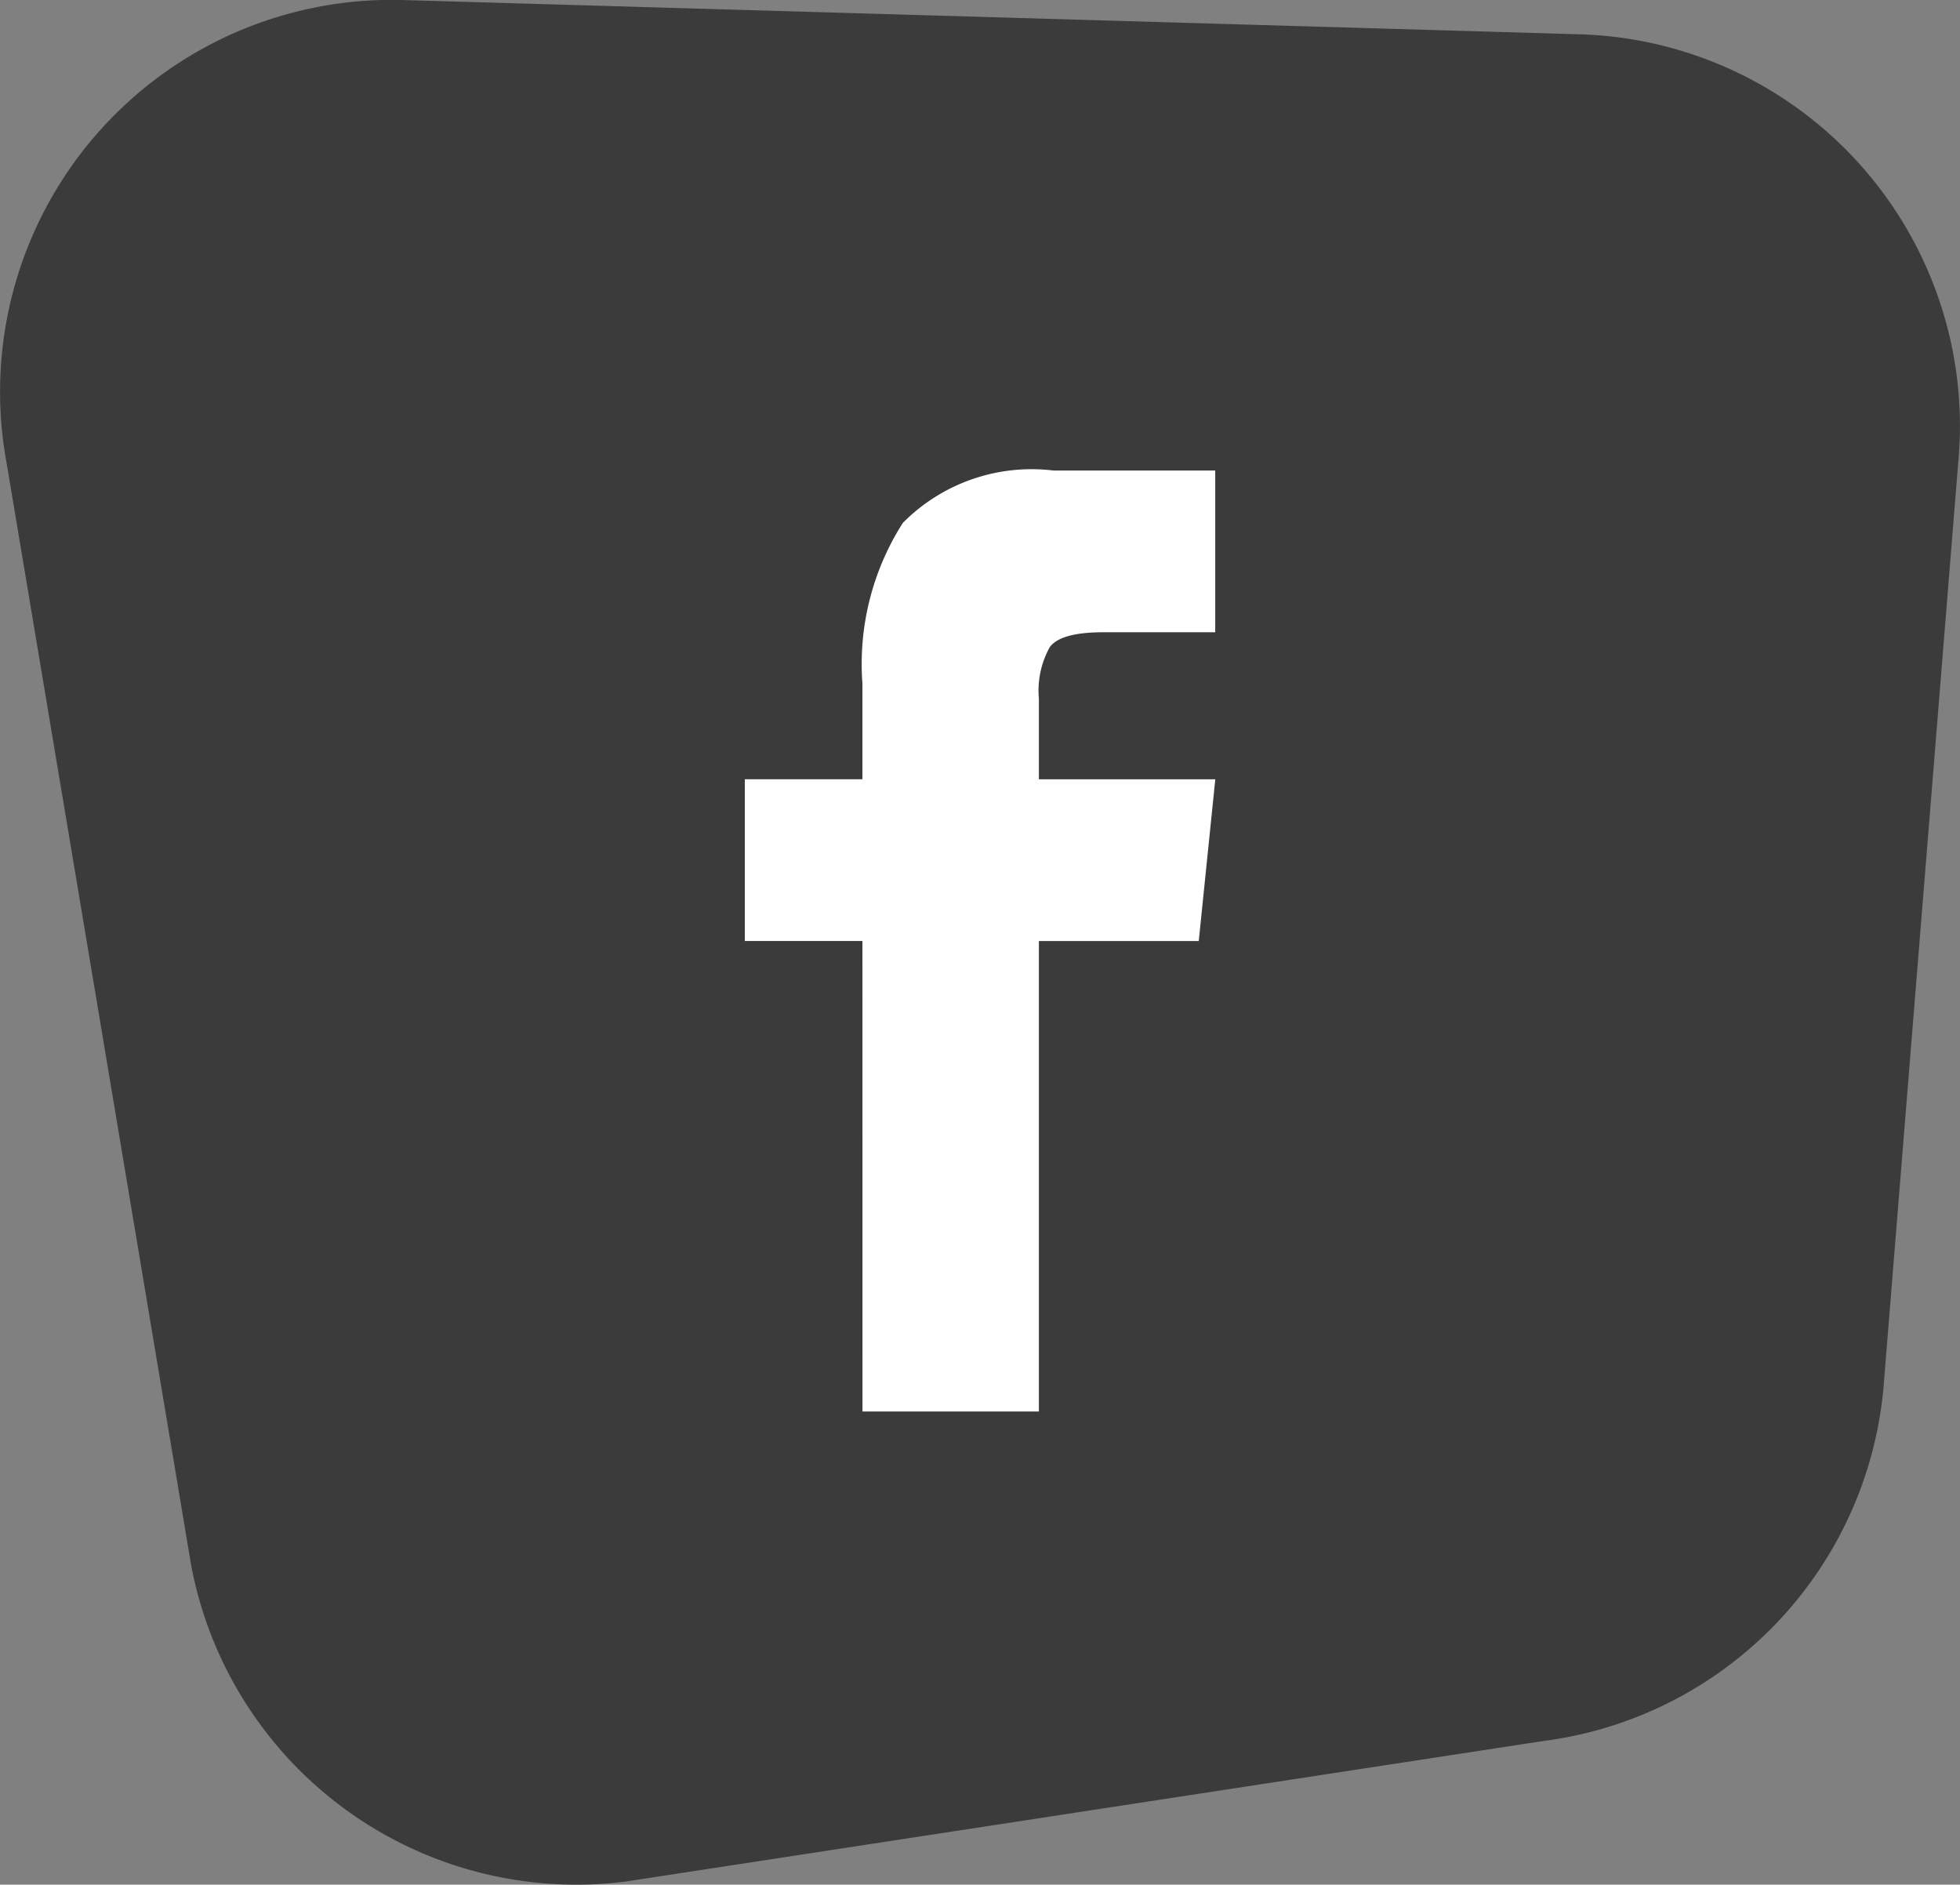 <svg xmlns="http://www.w3.org/2000/svg" width="37.444" height="36" viewBox="0 0 37.444 36"><rect x="0" y="0" width="37.444" height="36" fill="#808080" stroke="none"/><defs><style>.a{fill:#3b3b3b;}.b{fill:#fff;}</style></defs><g transform="translate(-1393 -8294)"><path class="a" d="M29.767,36,7.3,35.346A7.485,7.485,0,0,1,.033,27.172L1.463,9.478a7.486,7.486,0,0,1,6.5-6.734L25.477.062a7.486,7.486,0,0,1,8.316,6.045l3.521,21.027A7.486,7.486,0,0,1,29.767,36Z" transform="translate(1430.444 8330) rotate(180)"/><path class="b" d="M2286.954,862.208h-2.247v-3.089h2.247v-1.826a5.007,5.007,0,0,1,.772-3.071,3.46,3.46,0,0,1,2.879-1h3.089v3.089h-2.141q-.807,0-1.018.281a1.7,1.7,0,0,0-.21.983v1.545h3.37l-.316,3.089h-3.054v8.987h-3.37Z" transform="translate(-877.478 7449.766)"/></g></svg>